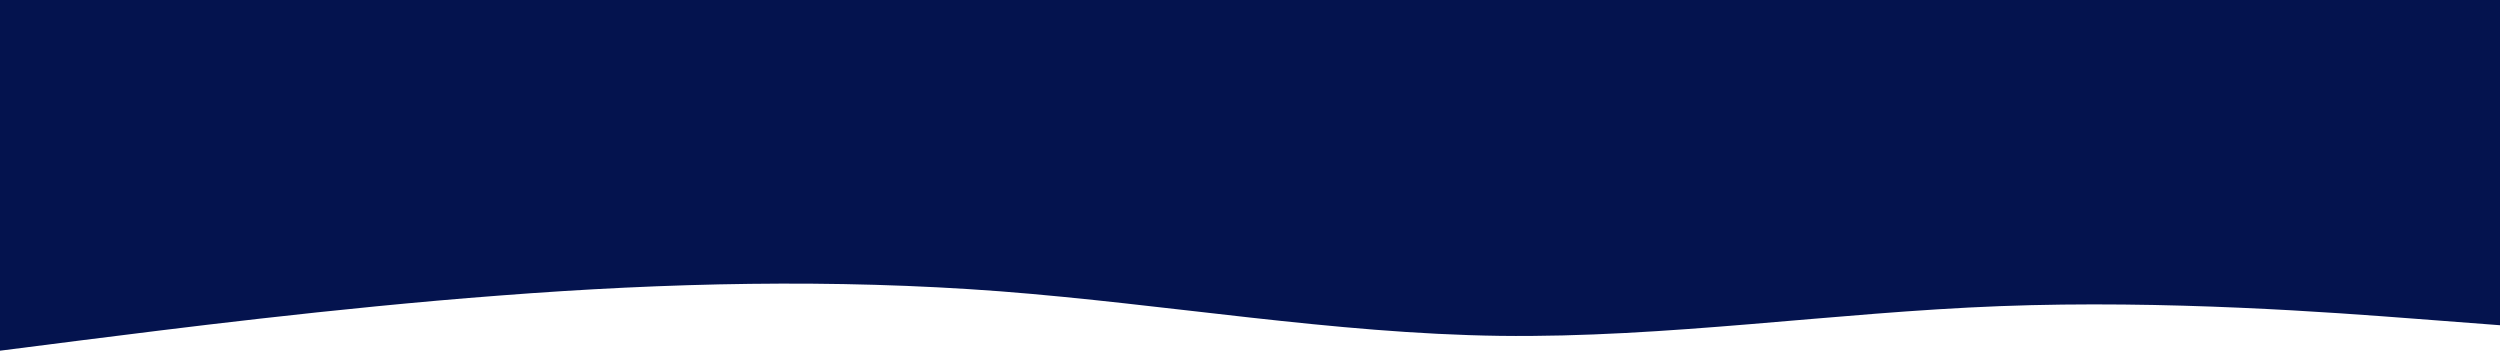 <svg width="1440" height="202" viewBox="0 0 1440 202" fill="none" xmlns="http://www.w3.org/2000/svg">
<path d="M0 0H1440V153H0V0Z" fill="#04134E"/>
<path d="M0 202L48 195.881C96 189.854 192 177.479 288 170.215C384 162.813 480 160.521 576 167.785C672 175.187 768 192.146 864 193.452C960 194.667 1056 180 1152 176.333C1248 172.667 1344 180 1392 183.667L1440 187.333V136H1392C1344 136 1248 136 1152 136C1056 136 960 136 864 136C768 136 672 136 576 136C480 136 384 136 288 136C192 136 96 136 48 136H0V202Z" fill="#04134E"/>
</svg>
